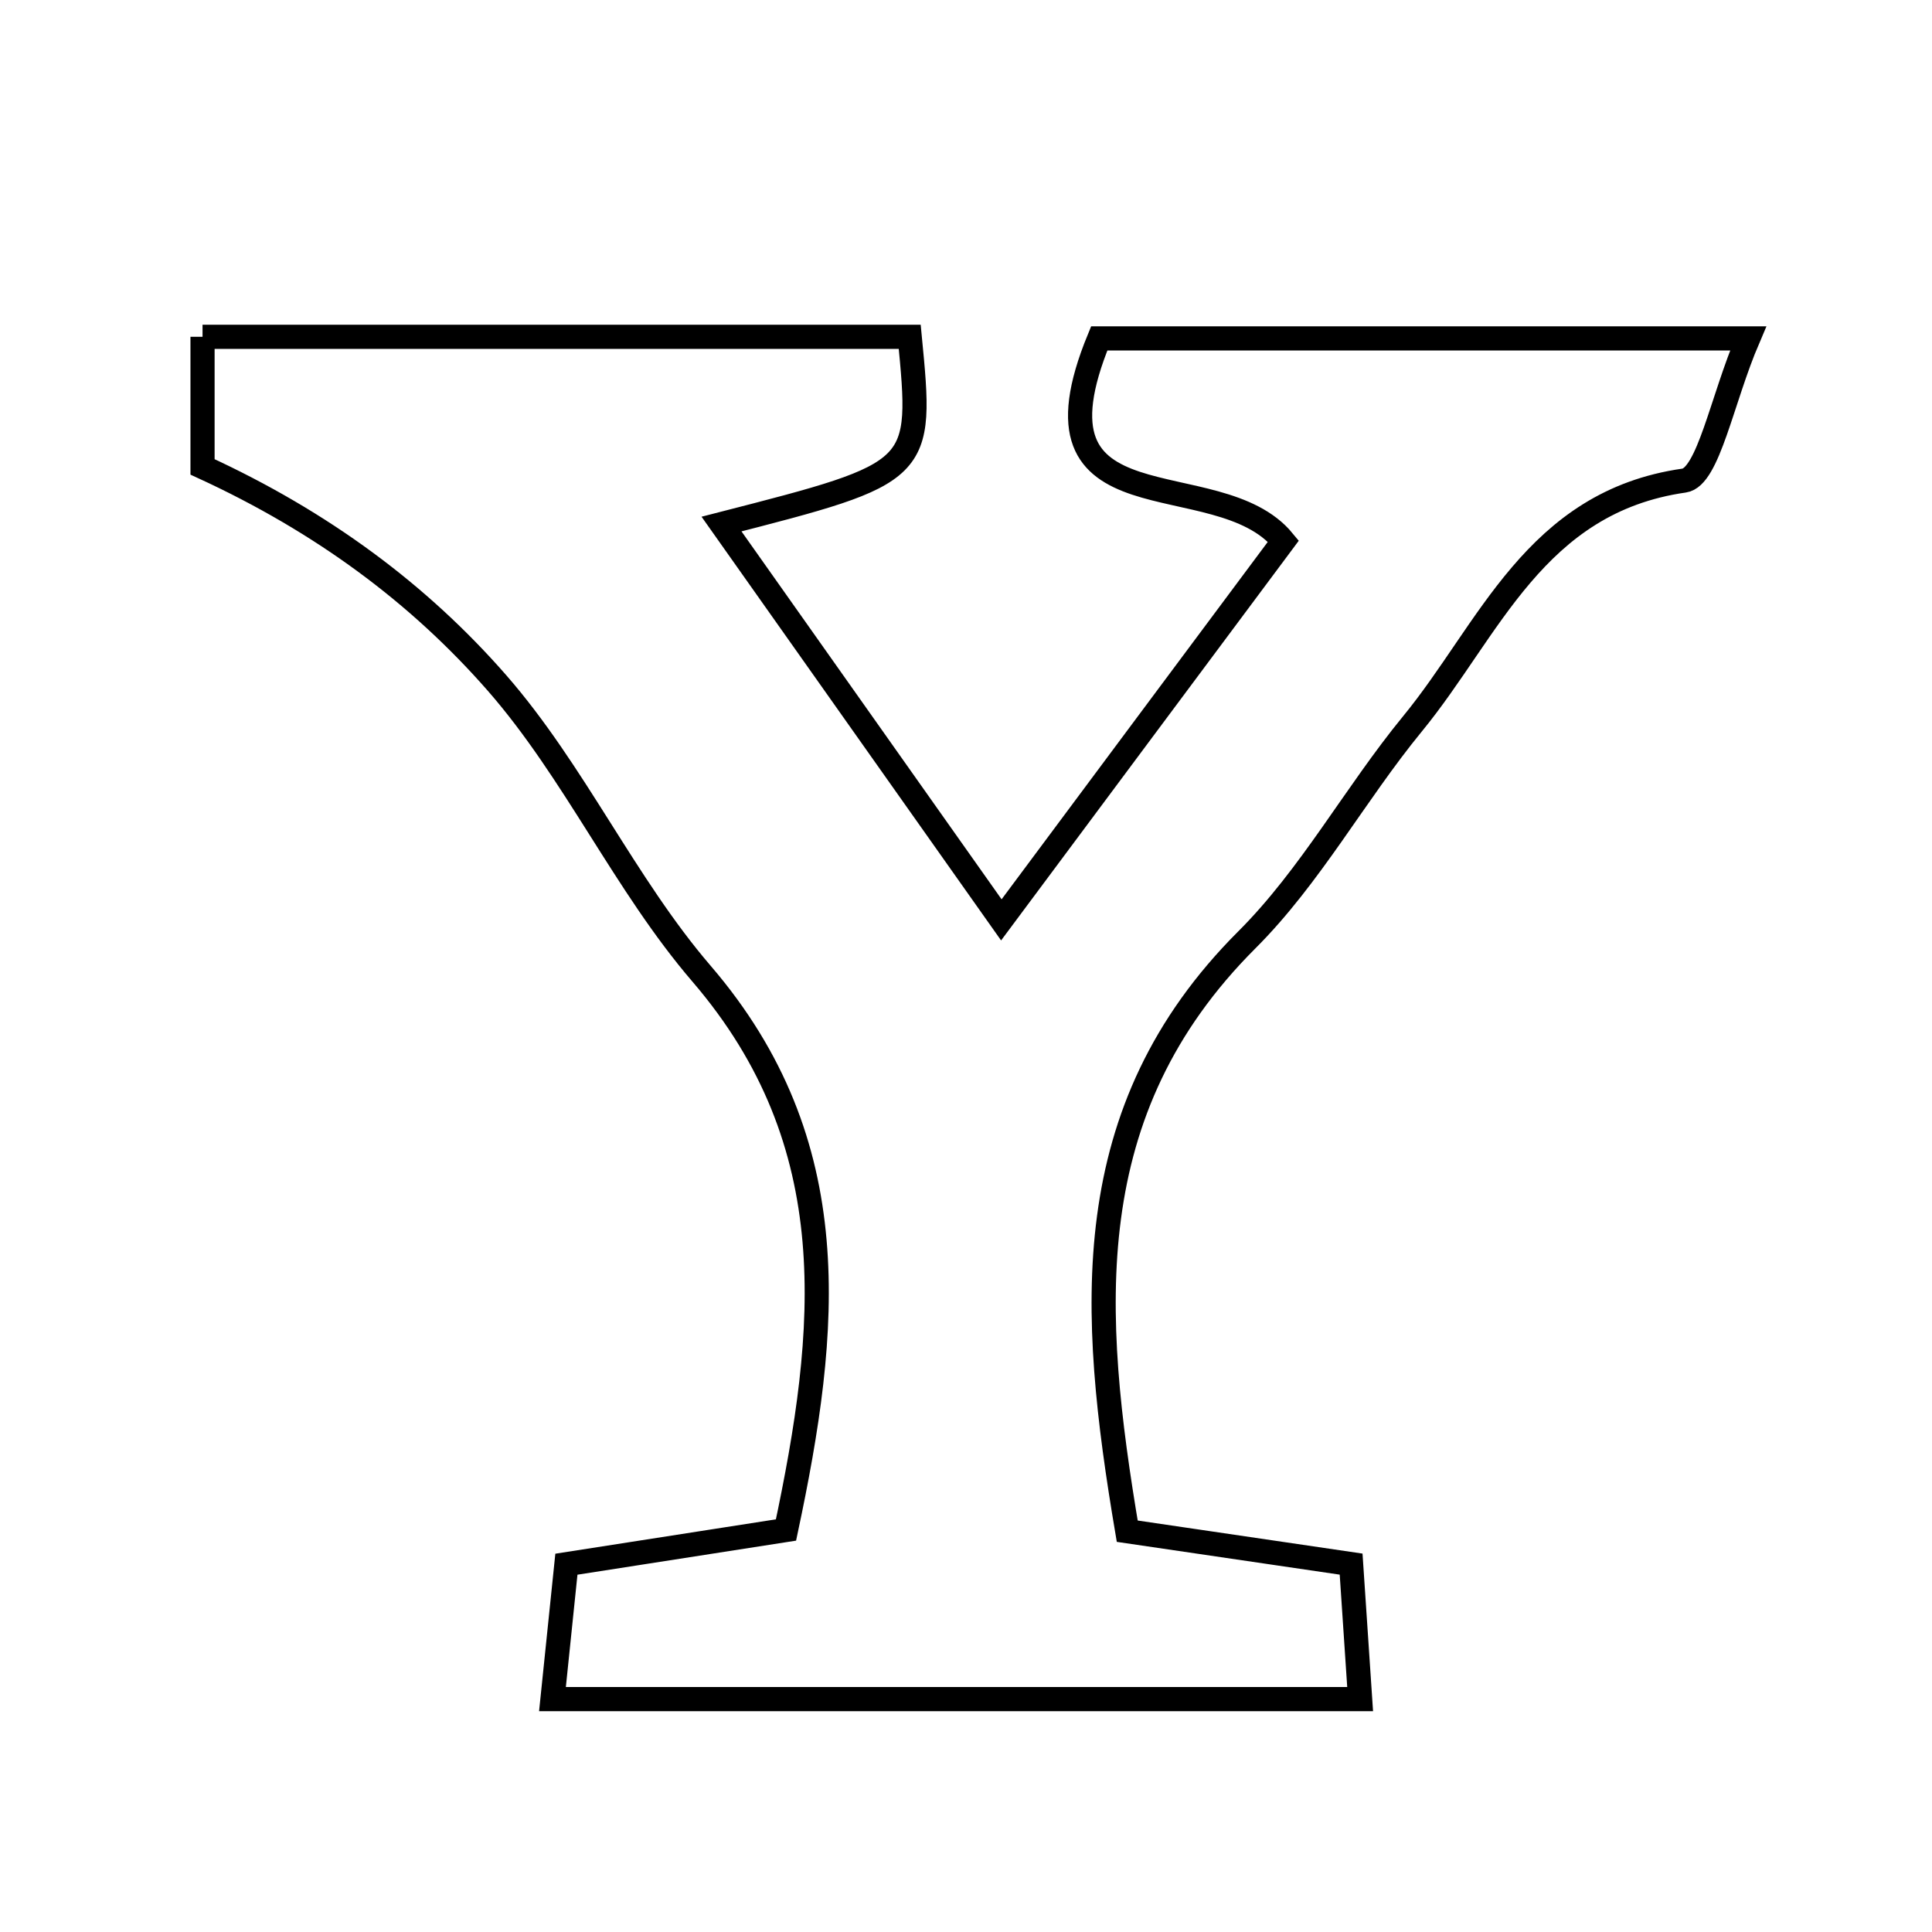 <svg xmlns="http://www.w3.org/2000/svg" viewBox="0.0 0.0 24.0 24.0" height="200px" width="200px"><path fill="none" stroke="black" stroke-width=".3" stroke-opacity="1.0"  filling="0" d="M2.516 4.184 C5.462 4.184 8.384 4.184 11.301 4.184 C11.464 5.868 11.464 5.868 8.963 6.51 C10.114 8.138 11.185 9.654 12.439 11.427 C13.721 9.704 14.824 8.224 15.943 6.722 C15.116 5.717 12.648 6.648 13.655 4.204 C16.147 4.204 18.714 4.204 21.716 4.204 C21.39 4.965 21.221 5.928 20.92 5.97 C19.065 6.235 18.505 7.823 17.546 8.992 C16.831 9.864 16.279 10.887 15.488 11.676 C13.364 13.799 13.543 16.296 14.003 19.021 C14.93 19.157 15.765 19.28 16.784 19.43 C16.819 19.963 16.855 20.501 16.896 21.107 C13.472 21.107 10.219 21.107 6.863 21.107 C6.932 20.441 6.983 19.948 7.036 19.431 C7.997 19.281 8.836 19.15 9.764 19.006 C10.291 16.524 10.532 14.211 8.715 12.096 C7.76 10.984 7.136 9.585 6.173 8.483 C5.208 7.38 4.007 6.485 2.516 5.8 C2.516 5.302 2.516 4.805 2.516 4.184"></path></svg>